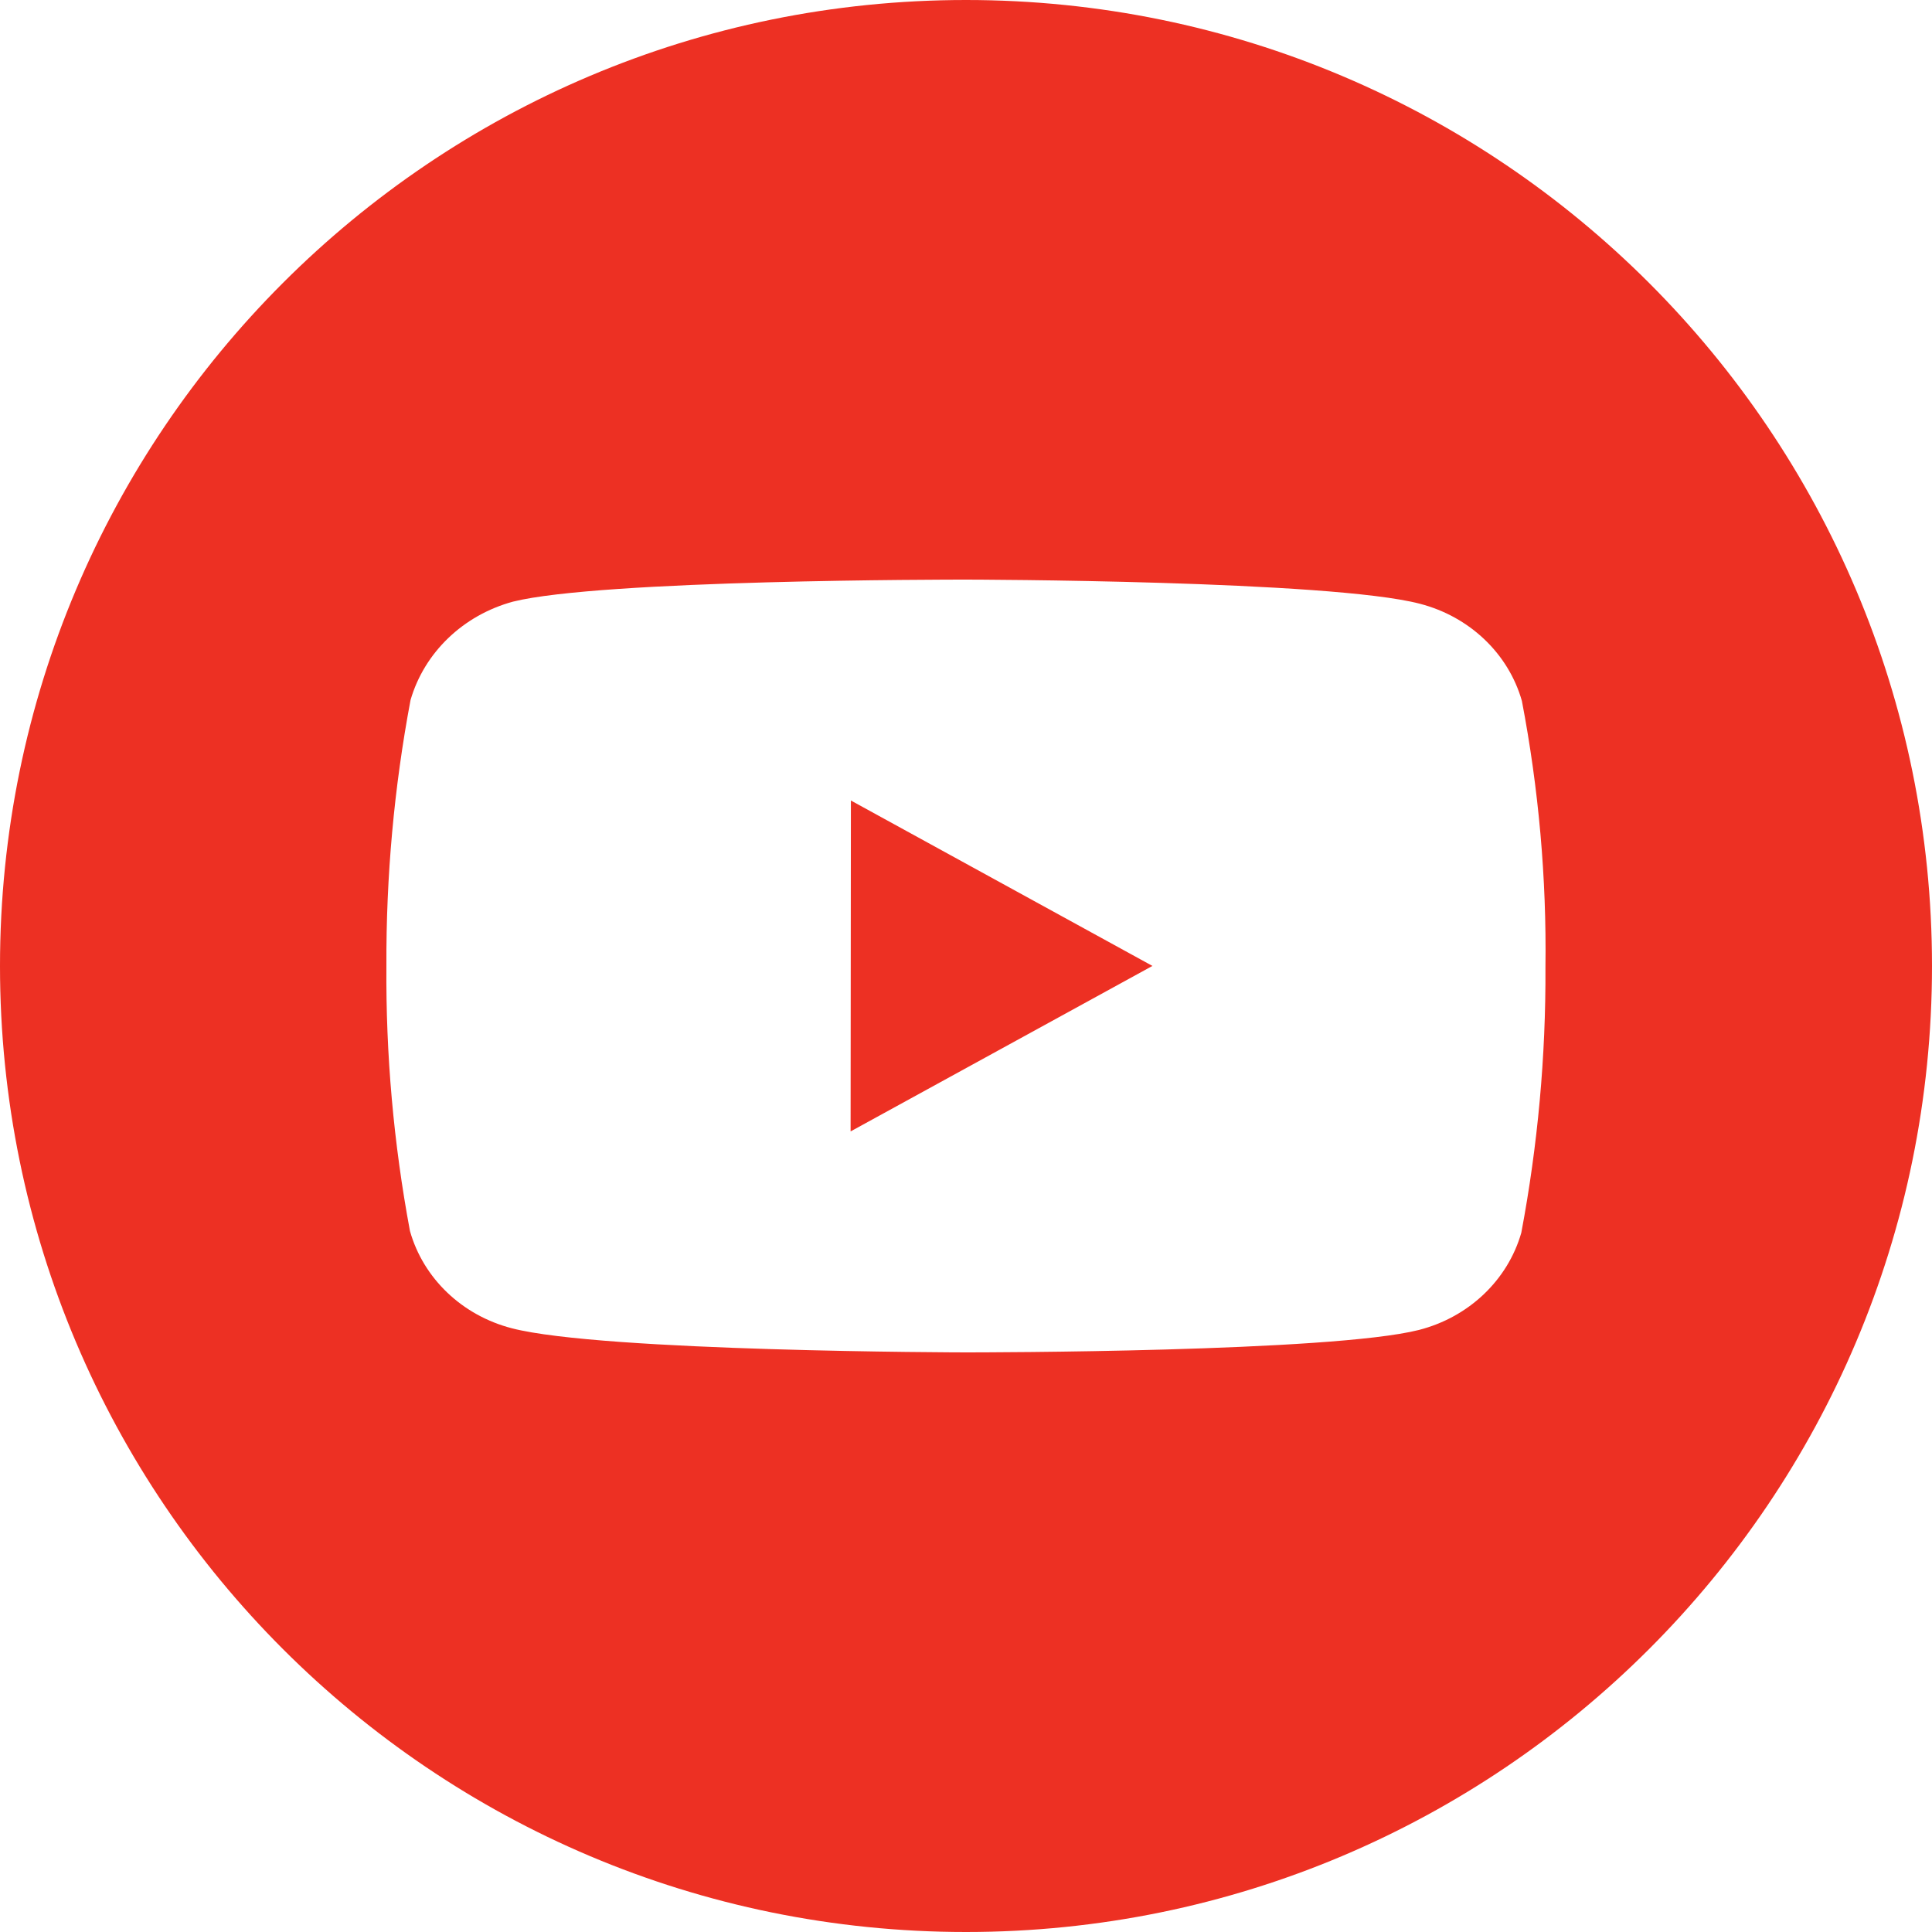 <svg width="26" height="26" viewBox="0 0 26 26" fill="none" xmlns="http://www.w3.org/2000/svg">
<path fill-rule="evenodd" clip-rule="evenodd" d="M13 26C20.18 26 26 20.18 26 13C26 5.82 20.18 0 13 0C5.82 0 0 5.82 0 13C0 20.18 5.82 26 13 26ZM12.994 18.2H13.009C13.209 18.2 17.911 18.197 19.095 17.898C19.766 17.726 20.29 17.228 20.473 16.59C20.695 15.411 20.804 14.216 20.798 13.019C20.814 11.817 20.707 10.616 20.481 9.433C20.3 8.796 19.777 8.298 19.108 8.125C17.901 7.809 13.054 7.8 13.005 7.8H12.988C12.789 7.8 8.088 7.8 6.902 8.097C6.232 8.28 5.711 8.781 5.525 9.42C5.303 10.6 5.195 11.797 5.2 12.996C5.191 14.193 5.297 15.387 5.517 16.566C5.697 17.205 6.221 17.704 6.891 17.876C8.111 18.191 12.945 18.2 12.994 18.2ZM11.447 15.226L11.451 10.773L15.509 12.999L11.447 15.226Z" fill="#ED3023"/>
</svg>
